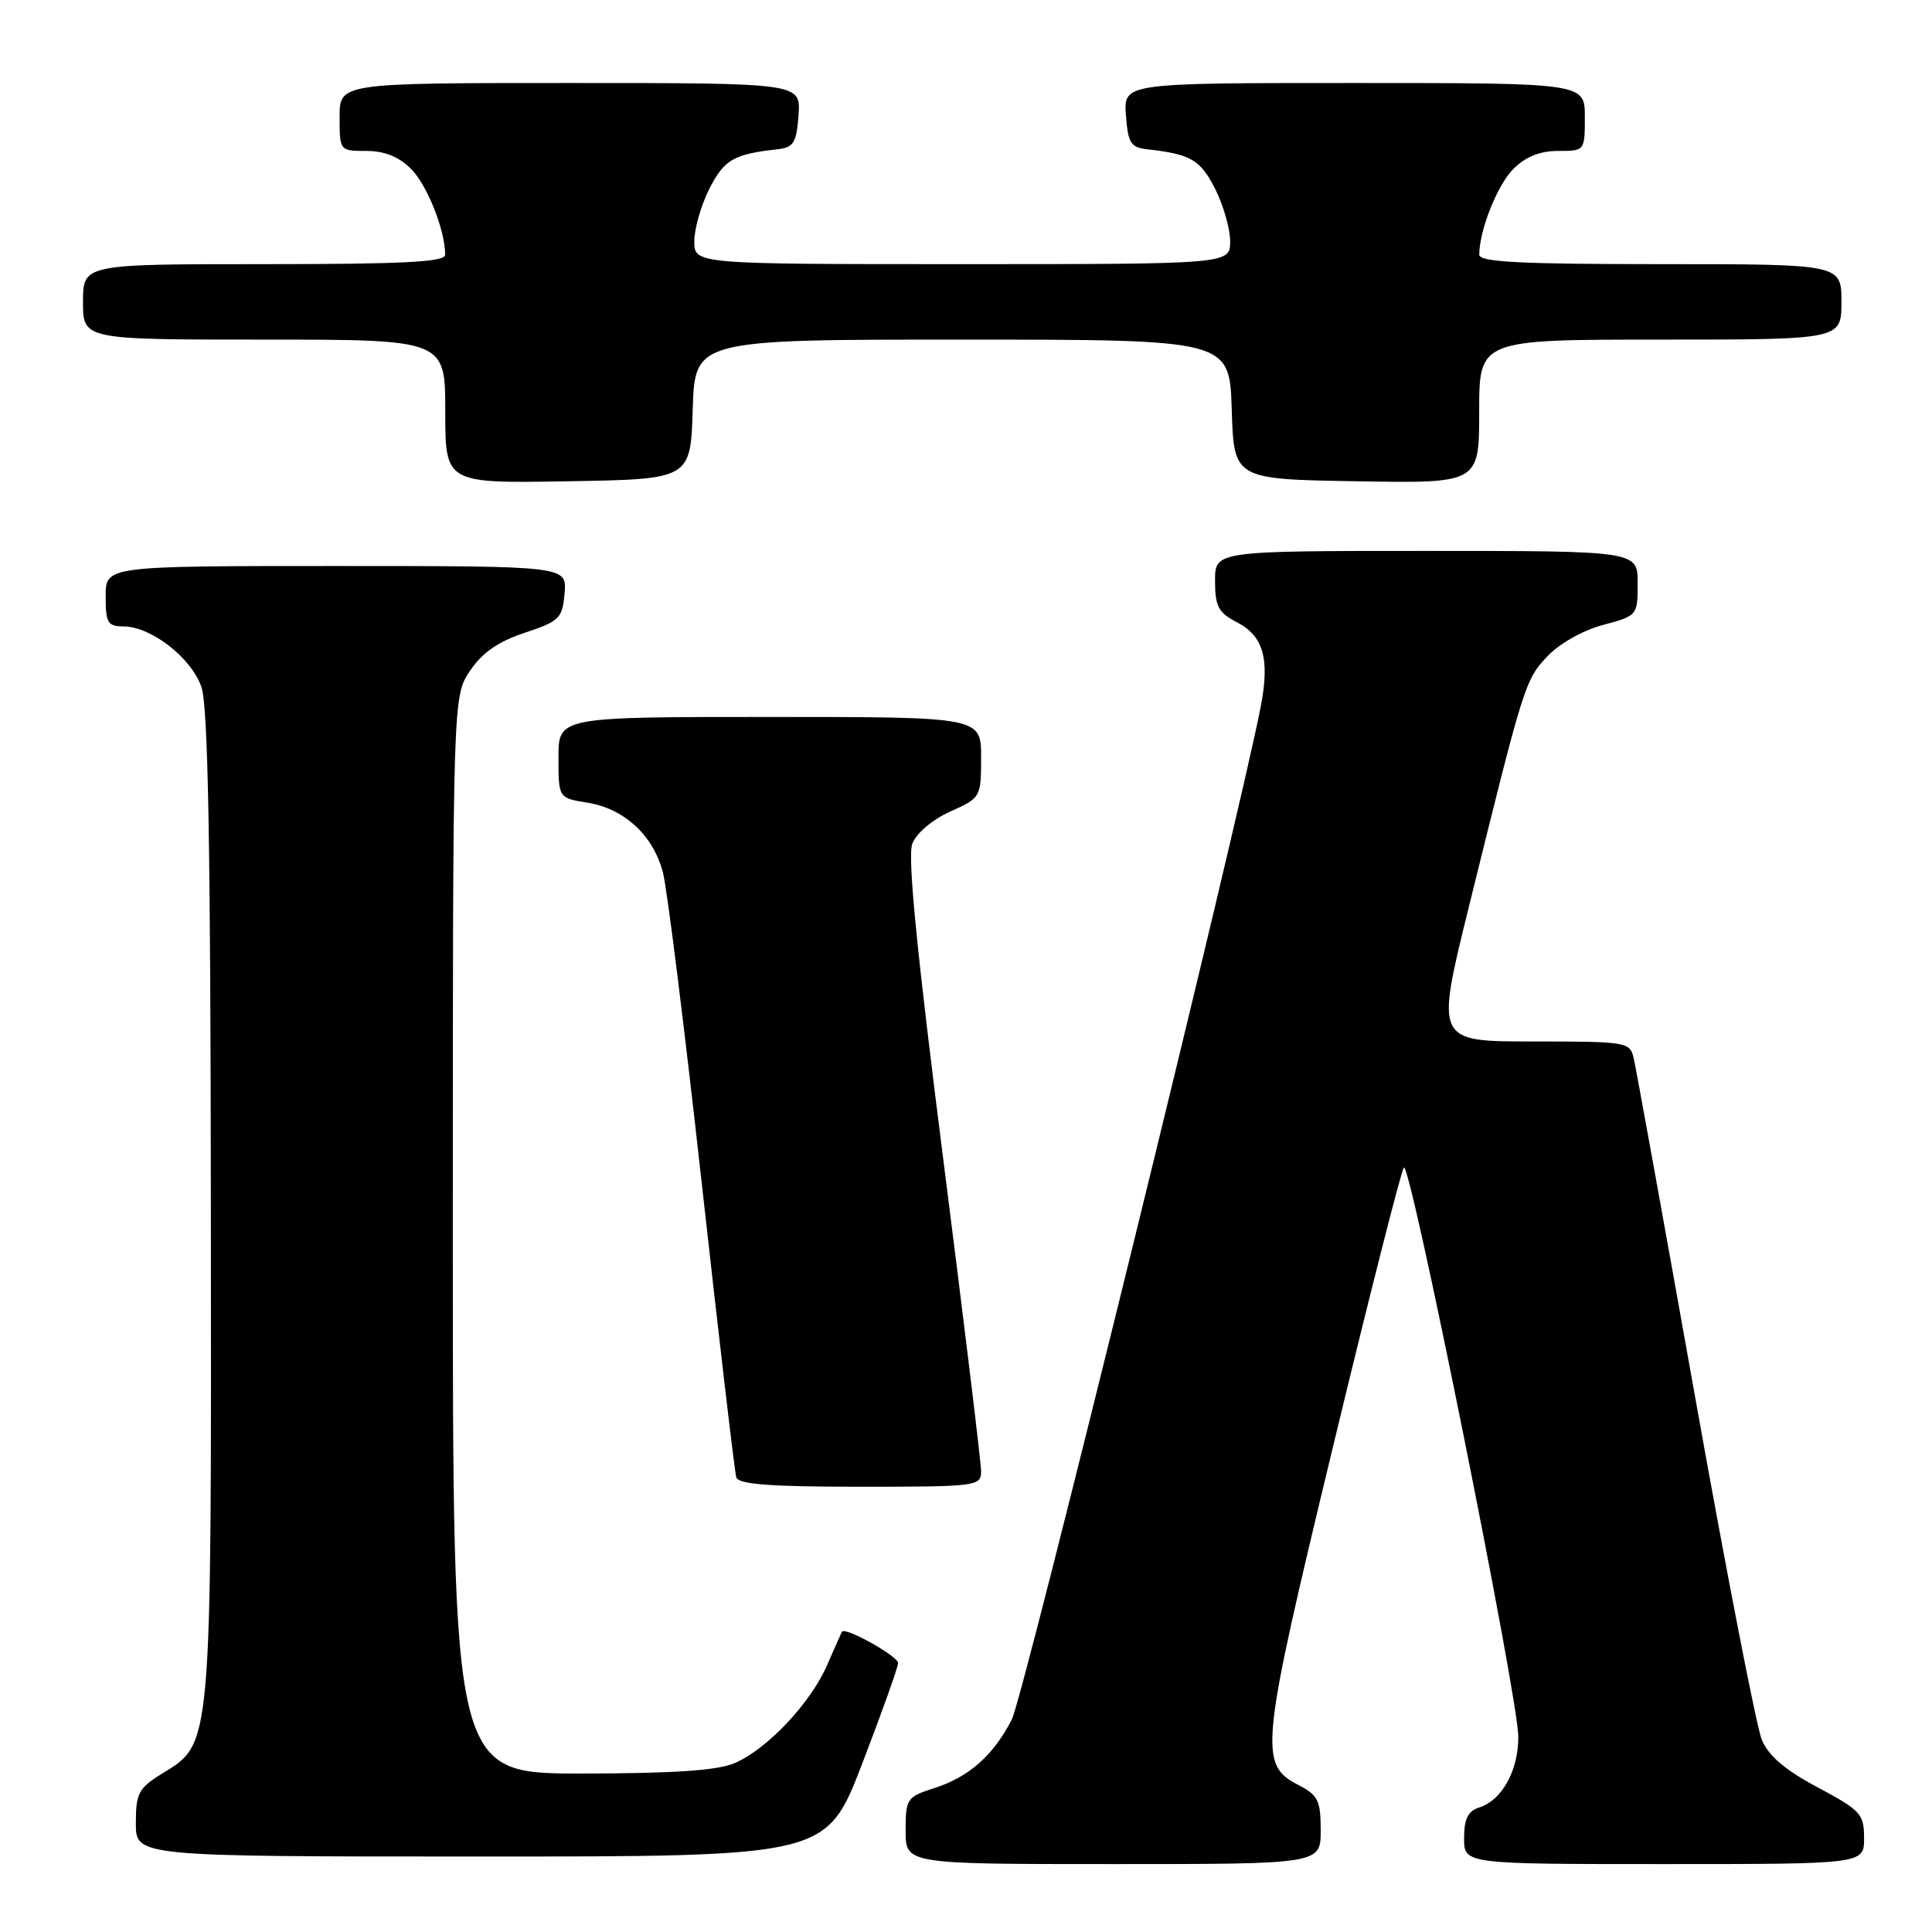 <?xml version="1.0" encoding="UTF-8" standalone="no"?>
<!DOCTYPE svg PUBLIC "-//W3C//DTD SVG 1.1//EN" "http://www.w3.org/Graphics/SVG/1.1/DTD/svg11.dtd" >
<svg xmlns="http://www.w3.org/2000/svg" xmlns:xlink="http://www.w3.org/1999/xlink" version="1.1" viewBox="0 0 256 256">
 <g >
 <path fill="currentColor"
d=" M 175.00 242.53 C 175.00 238.58 174.65 237.87 172.04 236.52 C 166.77 233.79 166.98 231.69 176.59 191.86 C 181.41 171.86 185.66 155.14 186.02 154.71 C 186.85 153.72 201.11 224.62 201.18 230.06 C 201.24 234.50 199.04 238.54 196.03 239.49 C 194.51 239.97 194.00 241.00 194.00 243.57 C 194.00 247.00 194.00 247.00 220.50 247.00 C 247.00 247.00 247.00 247.00 247.00 243.56 C 247.00 240.37 246.56 239.88 240.86 236.84 C 236.54 234.54 234.34 232.67 233.45 230.53 C 232.75 228.85 228.76 208.36 224.59 184.99 C 220.42 161.62 216.77 141.49 216.48 140.25 C 215.98 138.06 215.62 138.00 203.10 138.00 C 190.23 138.00 190.23 138.00 194.61 120.25 C 201.93 90.59 202.08 90.13 204.99 87.01 C 206.59 85.30 209.69 83.54 212.37 82.82 C 216.96 81.59 217.00 81.55 217.00 77.29 C 217.00 73.00 217.00 73.00 189.00 73.00 C 161.00 73.00 161.00 73.00 161.00 76.97 C 161.00 80.34 161.44 81.18 163.88 82.44 C 167.42 84.27 168.28 87.31 167.05 93.65 C 164.02 109.27 135.63 224.80 134.07 227.84 C 131.63 232.61 128.39 235.47 123.75 236.95 C 120.16 238.10 120.00 238.35 120.00 242.58 C 120.00 247.00 120.00 247.00 147.50 247.00 C 175.00 247.00 175.00 247.00 175.00 242.53 Z  M 114.25 233.68 C 116.86 226.90 119.00 220.91 119.00 220.36 C 119.00 219.46 111.99 215.53 111.57 216.21 C 111.47 216.37 110.59 218.36 109.60 220.63 C 107.39 225.71 101.59 231.84 97.28 233.65 C 95.01 234.60 89.08 235.00 77.03 235.00 C 60.00 235.00 60.00 235.00 60.00 163.65 C 60.00 92.30 60.00 92.30 62.27 88.90 C 63.89 86.49 65.99 85.02 69.52 83.85 C 74.15 82.31 74.52 81.94 74.81 78.60 C 75.12 75.00 75.12 75.00 44.56 75.00 C 14.00 75.00 14.00 75.00 14.00 79.00 C 14.00 82.53 14.27 83.00 16.35 83.00 C 20.00 83.00 25.36 87.16 26.69 91.03 C 27.57 93.57 27.90 111.92 27.94 159.73 C 28.01 232.41 28.14 230.90 21.40 235.06 C 18.36 236.94 18.00 237.64 18.00 241.58 C 18.00 246.00 18.00 246.00 63.75 246.00 C 109.51 246.00 109.51 246.00 114.25 233.68 Z  M 130.00 194.95 C 130.00 193.83 127.74 175.20 124.98 153.56 C 121.48 126.06 120.24 113.49 120.88 111.81 C 121.41 110.41 123.53 108.61 125.90 107.54 C 129.96 105.72 130.00 105.64 130.00 100.35 C 130.00 95.00 130.00 95.00 102.00 95.00 C 74.00 95.00 74.00 95.00 74.00 100.37 C 74.00 105.74 74.00 105.74 77.84 106.36 C 82.73 107.14 86.59 110.72 87.85 115.64 C 88.40 117.76 90.72 136.38 93.01 157.00 C 95.30 177.62 97.35 195.06 97.56 195.75 C 97.84 196.68 102.01 197.00 113.97 197.00 C 129.46 197.00 130.00 196.93 130.00 194.95 Z  M 91.79 54.25 C 92.08 45.00 92.08 45.00 127.50 45.00 C 162.92 45.00 162.92 45.00 163.21 54.25 C 163.50 63.50 163.50 63.50 179.75 63.77 C 196.00 64.05 196.00 64.05 196.00 54.52 C 196.00 45.00 196.00 45.00 220.00 45.00 C 244.00 45.00 244.00 45.00 244.00 40.00 C 244.00 35.00 244.00 35.00 220.00 35.00 C 201.46 35.00 196.00 34.72 196.01 33.75 C 196.02 30.49 198.40 24.51 200.54 22.37 C 202.14 20.77 204.06 20.00 206.45 20.00 C 209.99 20.00 210.00 19.99 210.00 15.50 C 210.00 11.00 210.00 11.00 179.44 11.00 C 148.89 11.00 148.89 11.00 149.19 15.25 C 149.46 18.94 149.83 19.54 152.00 19.78 C 157.79 20.43 159.03 21.15 160.99 24.98 C 162.09 27.15 163.00 30.29 163.00 31.96 C 163.00 35.00 163.00 35.00 127.50 35.00 C 92.00 35.00 92.00 35.00 92.00 31.96 C 92.00 30.29 92.91 27.15 94.01 24.98 C 95.97 21.15 97.21 20.43 103.00 19.78 C 105.17 19.54 105.54 18.94 105.81 15.25 C 106.11 11.00 106.11 11.00 75.56 11.00 C 45.00 11.00 45.00 11.00 45.00 15.50 C 45.00 19.99 45.01 20.00 48.55 20.00 C 50.94 20.00 52.86 20.77 54.46 22.37 C 56.60 24.51 58.98 30.49 58.99 33.75 C 59.00 34.72 53.54 35.00 35.00 35.00 C 11.00 35.00 11.00 35.00 11.00 40.00 C 11.00 45.00 11.00 45.00 35.00 45.00 C 59.00 45.00 59.00 45.00 59.00 54.52 C 59.00 64.05 59.00 64.05 75.25 63.77 C 91.50 63.50 91.50 63.50 91.79 54.25 Z "/>
</g>
</svg>